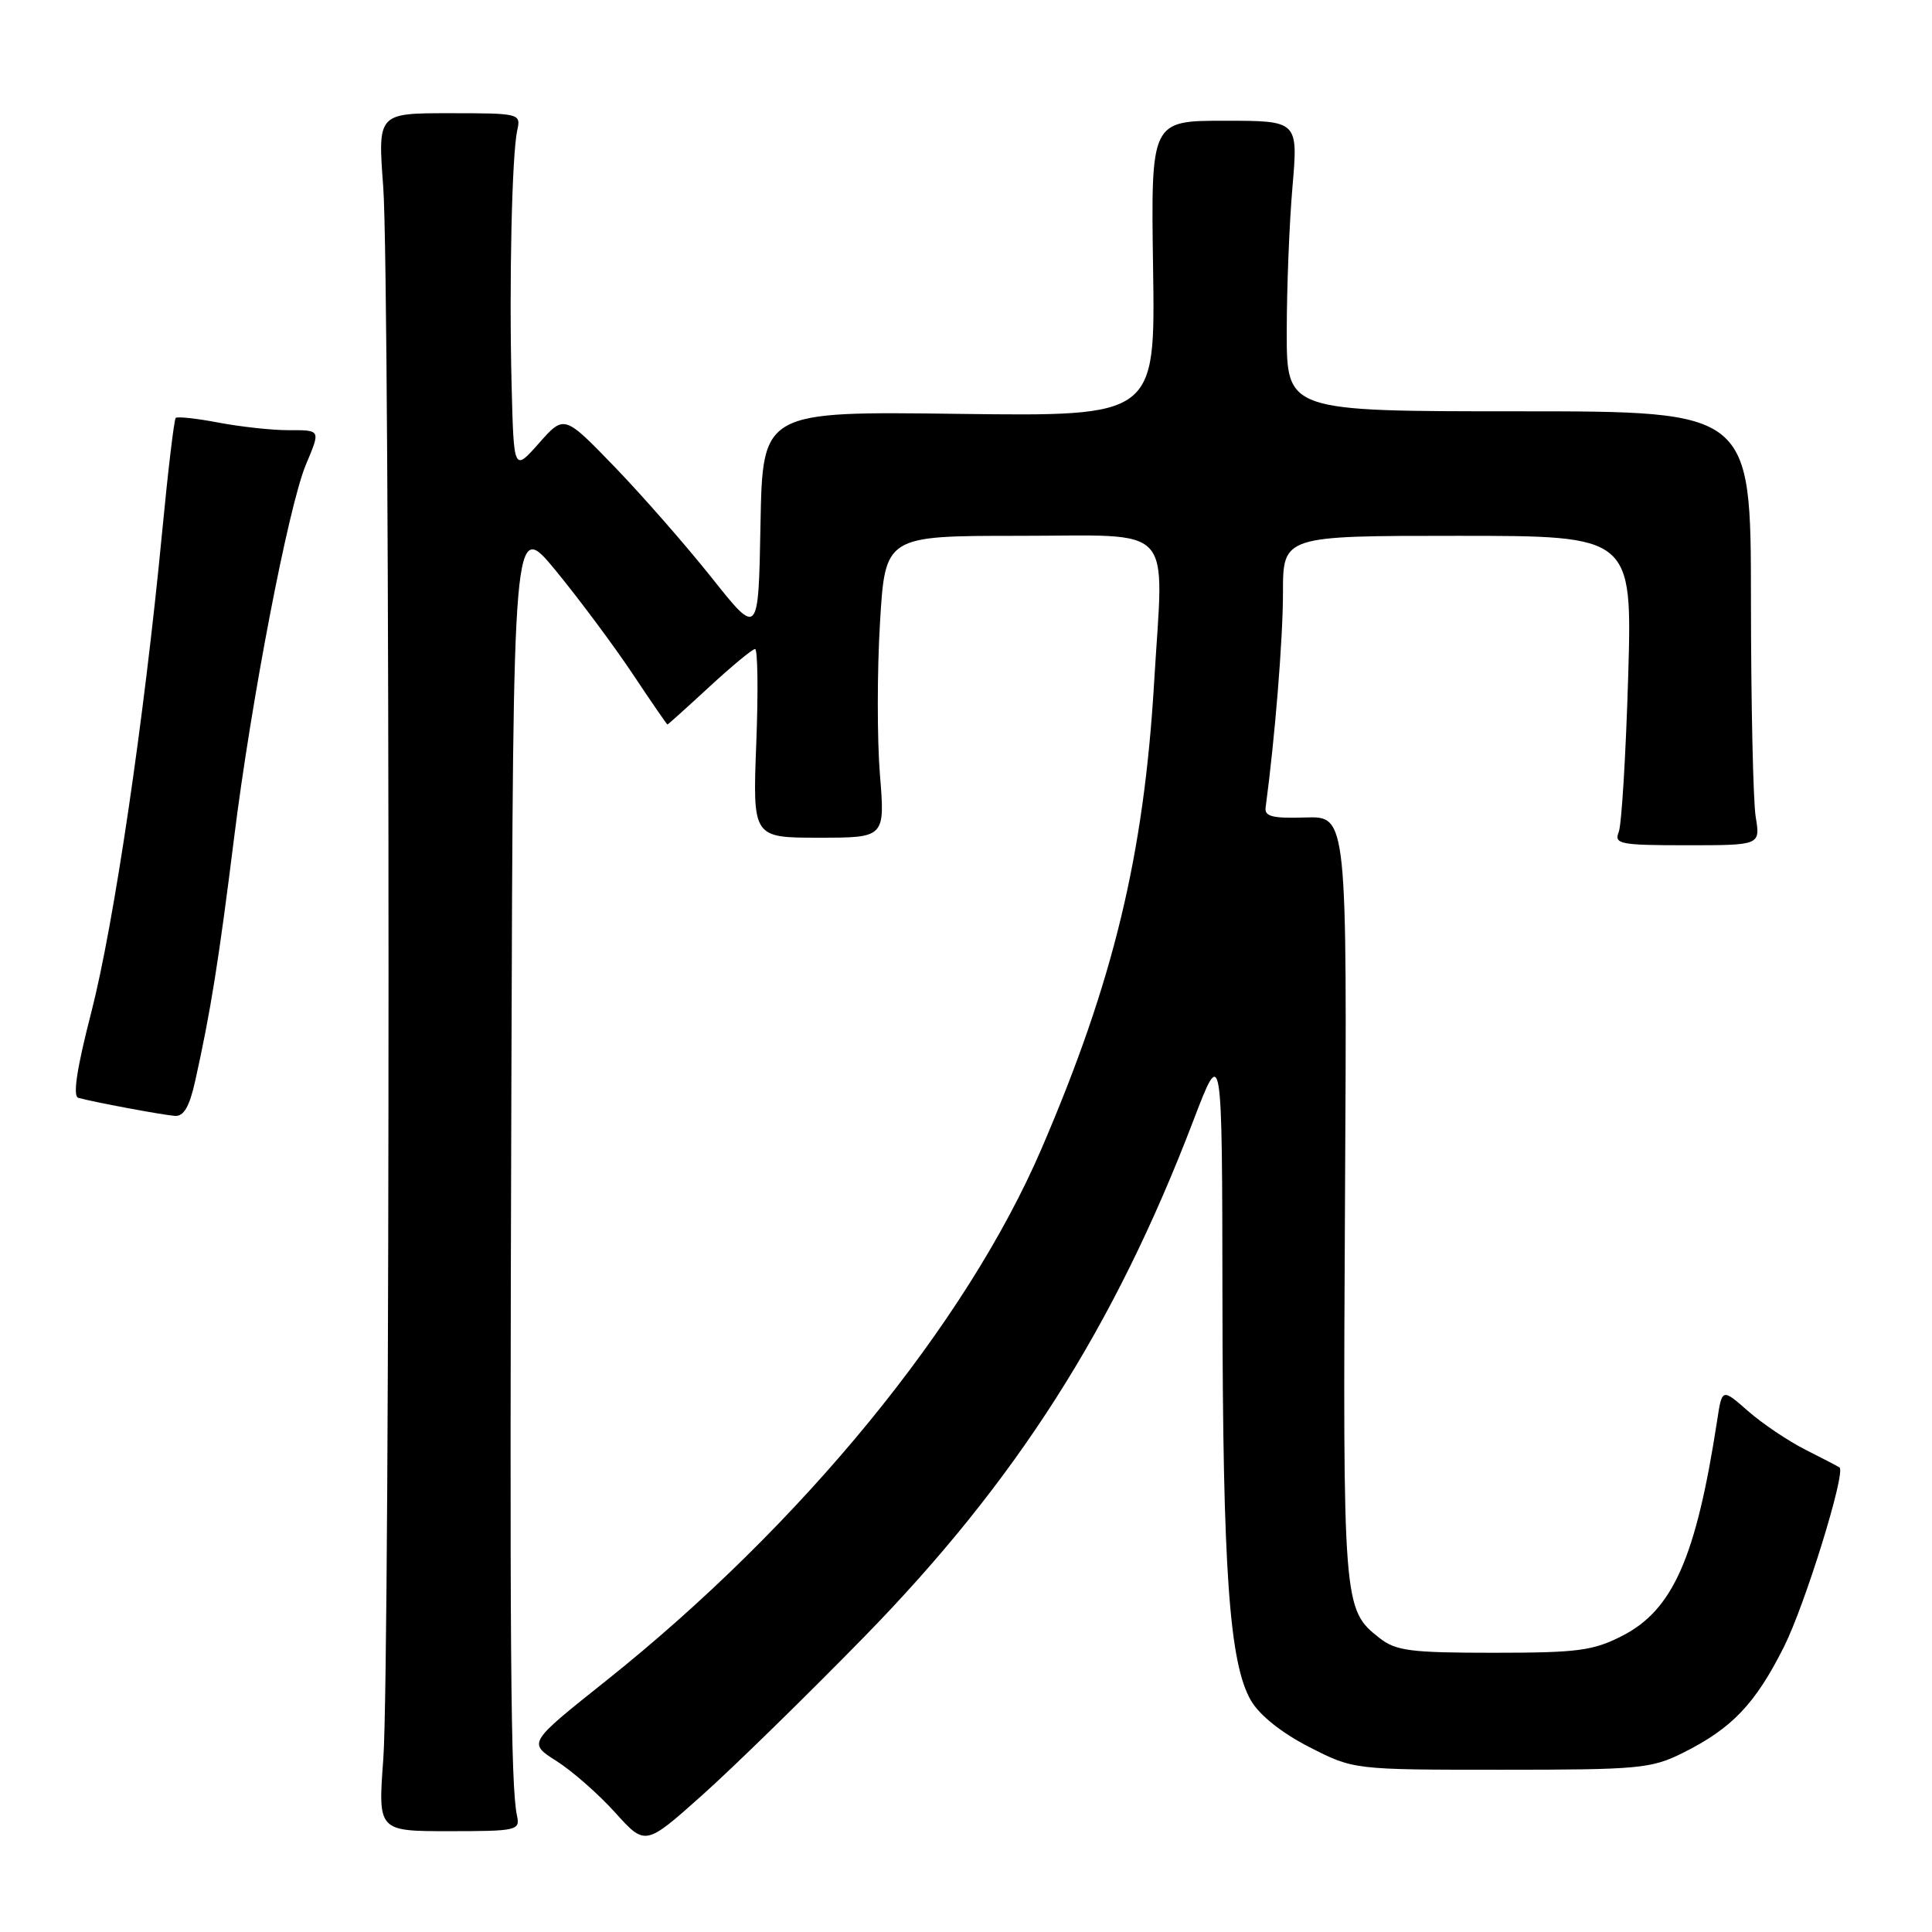 <?xml version="1.0" encoding="UTF-8" standalone="no"?>
<!DOCTYPE svg PUBLIC "-//W3C//DTD SVG 1.1//EN" "http://www.w3.org/Graphics/SVG/1.1/DTD/svg11.dtd" >
<svg xmlns="http://www.w3.org/2000/svg" xmlns:xlink="http://www.w3.org/1999/xlink" version="1.1" viewBox="0 0 256 256">
 <g >
 <path fill="currentColor"
d=" M 114.54 216.86 C 134.64 196.29 147.65 175.90 158.12 148.50 C 161.94 138.50 161.94 138.50 161.98 172.00 C 162.02 208.15 162.89 220.42 165.77 225.35 C 166.91 227.29 169.84 229.63 173.48 231.49 C 179.36 234.50 179.36 234.50 198.93 234.50 C 217.21 234.50 218.80 234.35 223.00 232.26 C 229.50 229.02 232.59 225.77 236.39 218.20 C 239.18 212.64 244.59 195.16 243.75 194.45 C 243.61 194.34 241.60 193.29 239.28 192.12 C 236.96 190.95 233.51 188.63 231.62 186.97 C 228.18 183.95 228.18 183.95 227.53 188.23 C 224.74 206.37 221.68 213.31 214.97 216.75 C 211.10 218.73 209.08 219.00 197.92 219.00 C 186.86 219.00 184.96 218.75 182.77 217.03 C 177.97 213.26 177.93 212.70 178.22 158.80 C 178.50 108.15 178.50 108.15 173.00 108.32 C 168.62 108.46 167.54 108.19 167.70 107.00 C 168.94 97.79 170.00 84.62 170.00 78.54 C 170.00 71.00 170.00 71.00 193.15 71.00 C 216.29 71.00 216.29 71.00 215.74 89.75 C 215.43 100.06 214.87 109.29 214.49 110.25 C 213.85 111.84 214.65 112.00 223.52 112.00 C 233.26 112.00 233.26 112.00 232.64 108.25 C 232.30 106.19 232.02 93.25 232.01 79.50 C 232.00 54.50 232.00 54.50 201.25 54.50 C 170.50 54.50 170.50 54.50 170.50 44.00 C 170.50 38.22 170.84 29.56 171.26 24.75 C 172.01 16.00 172.01 16.00 162.26 16.00 C 152.50 16.00 152.50 16.00 152.79 35.59 C 153.08 55.17 153.08 55.17 127.07 54.84 C 101.05 54.50 101.05 54.50 100.77 69.43 C 100.50 84.35 100.50 84.35 94.31 76.56 C 90.90 72.28 85.11 65.66 81.44 61.86 C 74.76 54.95 74.76 54.95 71.42 58.72 C 68.08 62.50 68.08 62.50 67.79 51.00 C 67.45 37.50 67.83 20.45 68.54 17.25 C 69.03 15.04 68.87 15.00 59.55 15.00 C 50.05 15.00 50.05 15.00 50.78 24.75 C 51.71 37.36 51.72 220.51 50.79 233.07 C 50.08 242.64 50.08 242.64 59.51 242.64 C 68.53 242.64 68.93 242.54 68.50 240.57 C 67.66 236.64 67.52 218.24 67.76 143.62 C 68.00 68.75 68.00 68.75 73.65 75.62 C 76.76 79.41 81.32 85.54 83.80 89.25 C 86.27 92.96 88.36 96.00 88.44 96.00 C 88.52 96.00 91.02 93.75 94.00 91.00 C 96.98 88.25 99.70 86.00 100.05 86.00 C 100.40 86.00 100.48 91.62 100.21 98.50 C 99.73 111.00 99.73 111.00 108.50 111.00 C 117.28 111.00 117.28 111.00 116.59 102.58 C 116.22 97.95 116.22 88.95 116.60 82.58 C 117.29 71.00 117.29 71.00 135.03 71.00 C 156.02 71.00 154.20 69.04 152.93 90.38 C 151.57 113.35 147.54 130.05 138.01 152.20 C 128.00 175.47 106.23 202.06 80.23 222.77 C 69.96 230.95 69.96 230.95 73.73 233.34 C 75.80 234.65 79.30 237.72 81.50 240.16 C 85.50 244.60 85.50 244.60 93.00 237.91 C 97.12 234.23 106.82 224.76 114.54 216.86 Z  M 25.86 143.25 C 27.91 134.04 28.98 127.34 31.02 111.00 C 33.29 92.76 38.23 67.09 40.52 61.60 C 42.49 56.89 42.55 57.00 38.14 57.00 C 36.01 57.00 31.89 56.55 28.97 56.00 C 26.06 55.44 23.50 55.17 23.28 55.38 C 23.07 55.60 22.25 62.46 21.47 70.64 C 19.09 95.41 15.10 122.46 12.10 134.12 C 10.17 141.59 9.62 145.26 10.38 145.47 C 12.33 146.02 21.43 147.72 23.15 147.86 C 24.34 147.96 25.09 146.68 25.86 143.25 Z "/>
</g>
</svg>